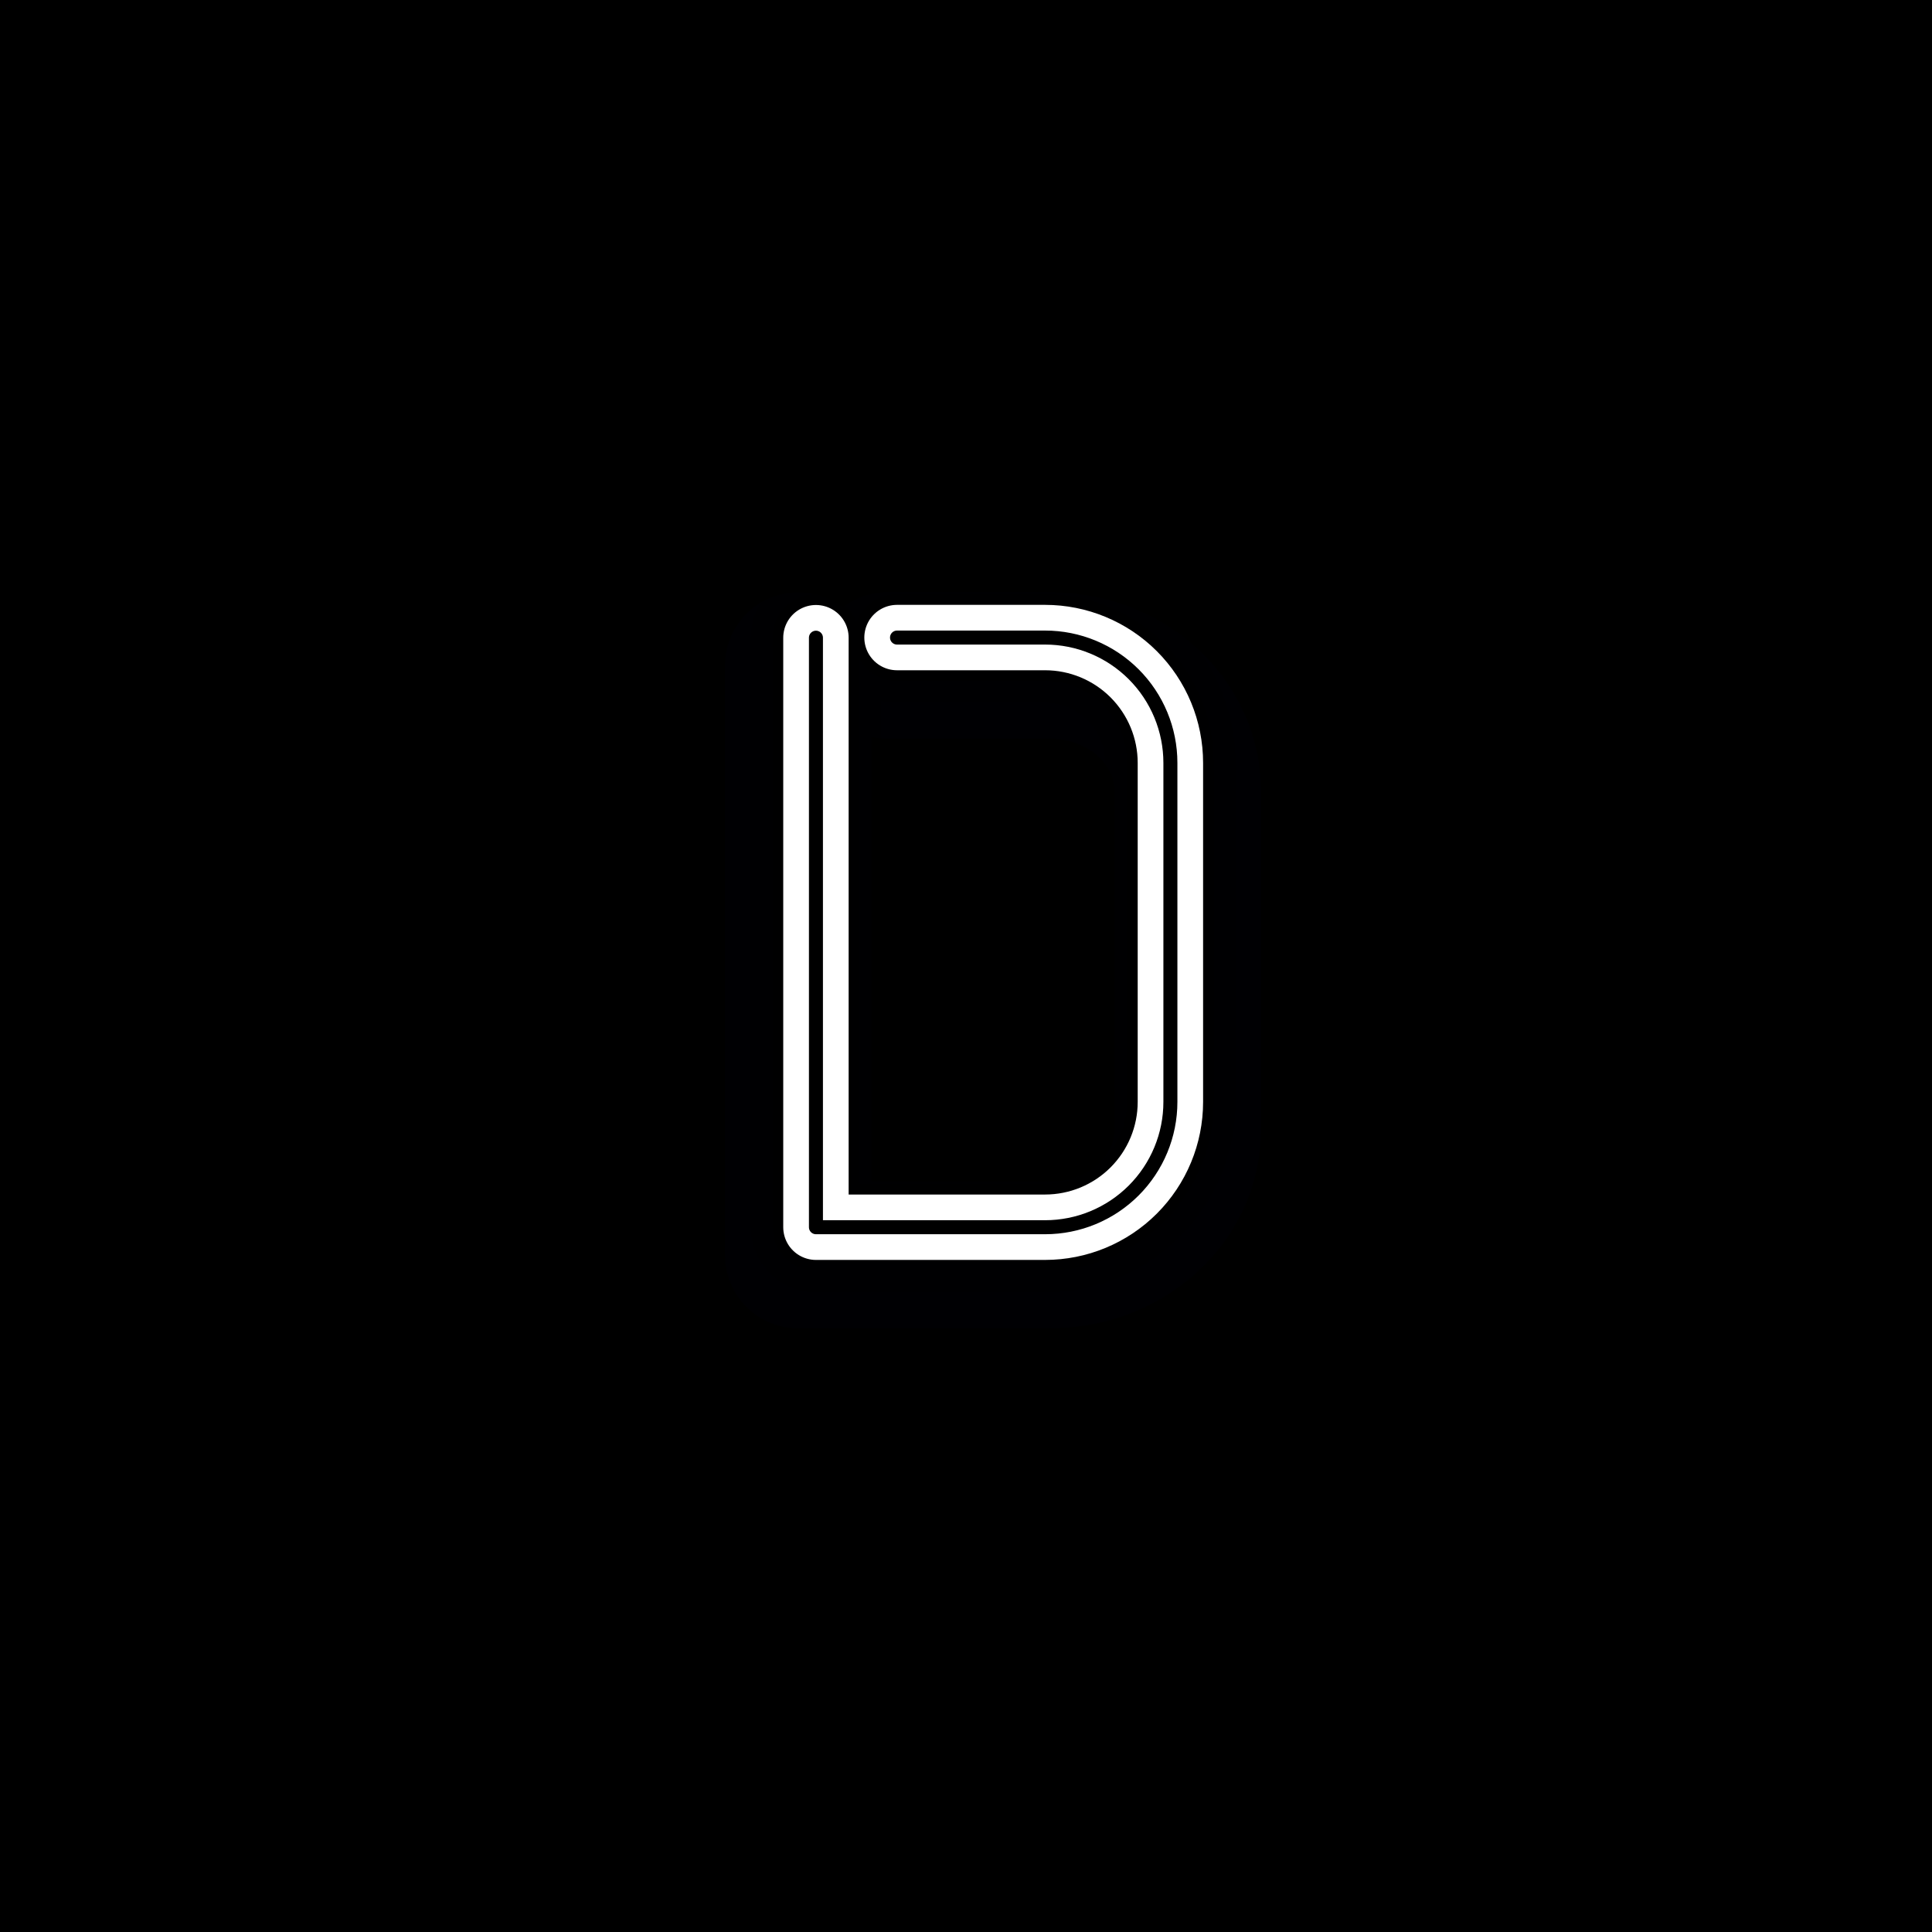 <svg width="200" height="200" viewBox="0 0 200 200" fill="none" xmlns="http://www.w3.org/2000/svg">
<rect width="200" height="200" fill="black"/>
<path d="M108.185 66.014H84.466V127.042H108.185C111.626 127.042 114.926 125.675 117.359 123.242C119.792 120.809 121.159 117.509 121.159 114.069V78.974C121.155 75.535 119.787 72.239 117.354 69.809C114.921 67.379 111.624 66.014 108.185 66.014V66.014Z" stroke="black" stroke-width="22" stroke-linecap="round" stroke-linejoin="round"/>
<g style="mix-blend-mode:multiply" opacity="0.15">
<path d="M82.628 68.901V129.929H108.686C116.571 129.929 122.955 124.121 122.955 116.955V81.861C122.955 74.695 116.571 68.887 108.686 68.887H91.858" stroke="#000014" stroke-width="15.16" stroke-linecap="round" stroke-linejoin="round"/>
</g>
<path opacity="0.2" d="M84.466 66.014V127.042H108.185C111.626 127.042 114.926 125.676 117.359 123.242C119.792 120.809 121.159 117.51 121.159 114.069V78.974C121.159 75.533 119.792 72.233 117.359 69.8C114.926 67.367 111.626 66 108.185 66H92.859" stroke="black" stroke-width="13.55" stroke-linecap="round" stroke-linejoin="round"/>
<path opacity="0.15" d="M84.466 66.014V127.042H108.185C111.626 127.042 114.926 125.676 117.359 123.242C119.792 120.809 121.159 117.51 121.159 114.069V78.974C121.159 75.533 119.792 72.233 117.359 69.8C114.926 67.367 111.626 66 108.185 66H92.859" stroke="black" stroke-width="11.74" stroke-linecap="round" stroke-linejoin="round"/>
<path opacity="0.3" d="M84.466 66.014V127.042H108.185C111.626 127.042 114.926 125.676 117.359 123.242C119.792 120.809 121.159 117.51 121.159 114.069V78.974C121.159 75.533 119.792 72.233 117.359 69.8C114.926 67.367 111.626 66 108.185 66H92.859" stroke="black" stroke-width="9.03" stroke-linecap="round" stroke-linejoin="round"/>
<path d="M84.466 66.014V127.042H108.185C111.626 127.042 114.926 125.676 117.359 123.242C119.792 120.809 121.159 117.51 121.159 114.069V78.974C121.159 75.533 119.792 72.233 117.359 69.8C114.926 67.367 111.626 66 108.185 66H92.859" stroke="white" stroke-width="6.77" stroke-linecap="round" stroke-linejoin="round"/>
<path d="M84.466 66.014V127.042H108.185C111.626 127.042 114.926 125.676 117.359 123.242C119.792 120.809 121.159 117.51 121.159 114.069V78.974C121.159 75.533 119.792 72.233 117.359 69.8C114.926 67.367 111.626 66 108.185 66H92.859" stroke="white" stroke-width="4.52" stroke-linecap="round" stroke-linejoin="round"/>
<path d="M84.466 66.014V127.042H108.185C111.626 127.042 114.926 125.676 117.359 123.242C119.792 120.809 121.159 117.51 121.159 114.069V78.974C121.159 75.533 119.792 72.233 117.359 69.8C114.926 67.367 111.626 66 108.185 66H92.859" stroke="white" stroke-width="2.26" stroke-linecap="round" stroke-linejoin="round"/>
<path d="M84.466 66.014V127.042H108.185C111.626 127.042 114.926 125.676 117.359 123.242C119.792 120.809 121.159 117.51 121.159 114.069V78.974C121.159 75.533 119.792 72.233 117.359 69.8C114.926 67.367 111.626 66 108.185 66H92.859" stroke="black" stroke-width="1.45" stroke-linecap="round" stroke-linejoin="round"/>
</svg>
